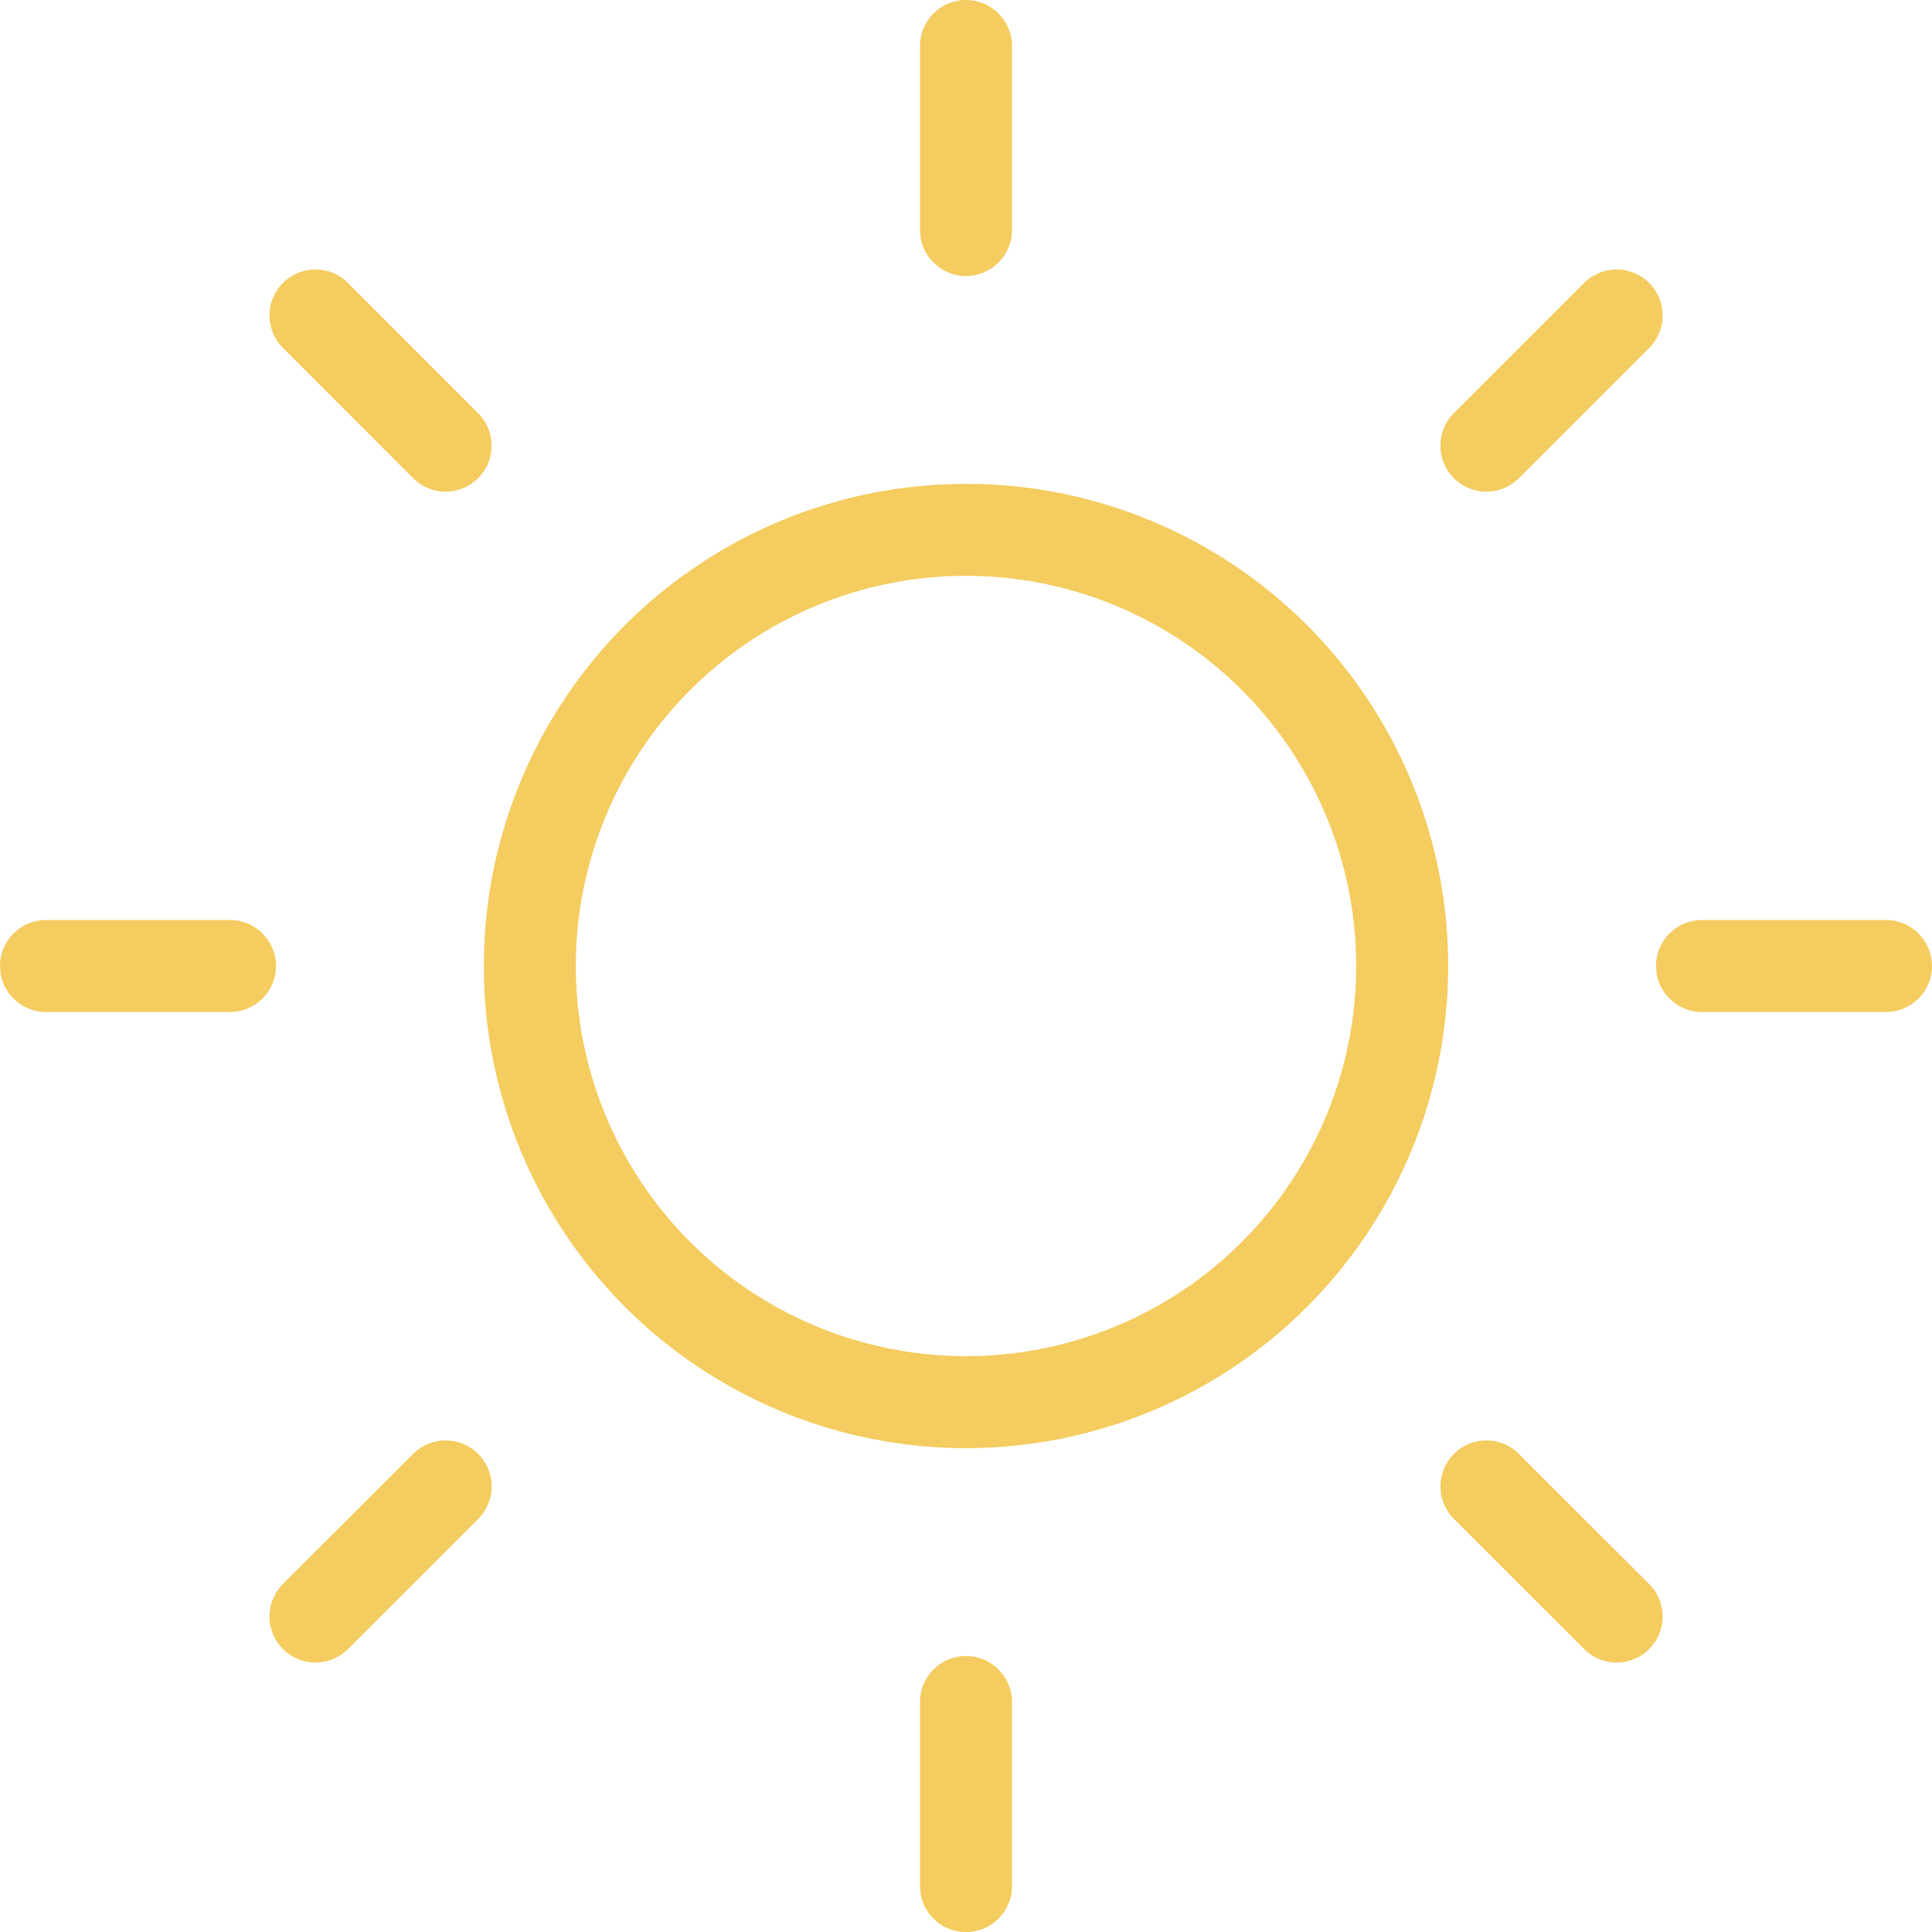 <svg xmlns="http://www.w3.org/2000/svg" width="21" height="21" viewBox="0 0 21 21">
<defs><style>.a{fill:none;stroke:#f4cc5f;stroke-linecap:round;stroke-linejoin:round;stroke-miterlimit:10;}</style></defs>
<g transform="translate(0.5 0.5)">
<circle class="a" cx="4.741" cy="4.741" r="4.741" transform="translate(5.259 5.259)"/>
<line class="a" y2="2" transform="translate(10 0)"/><line class="a" x2="1.414" y2="1.415" transform="translate(2.929 2.929)"/>
<line class="a" x2="2" transform="translate(0 10)"/><line class="a" y1="1.414" x2="1.415" transform="translate(2.929 15.657)"/>
<line class="a" y1="2.001" transform="translate(10 18)"/><line class="a" x1="1.415" y1="1.414" transform="translate(15.657 15.657)"/>
<line class="a" x1="2" transform="translate(18 10)"/><line class="a" x1="1.415" y2="1.415" transform="translate(15.657 2.929)"/>
</g></svg>